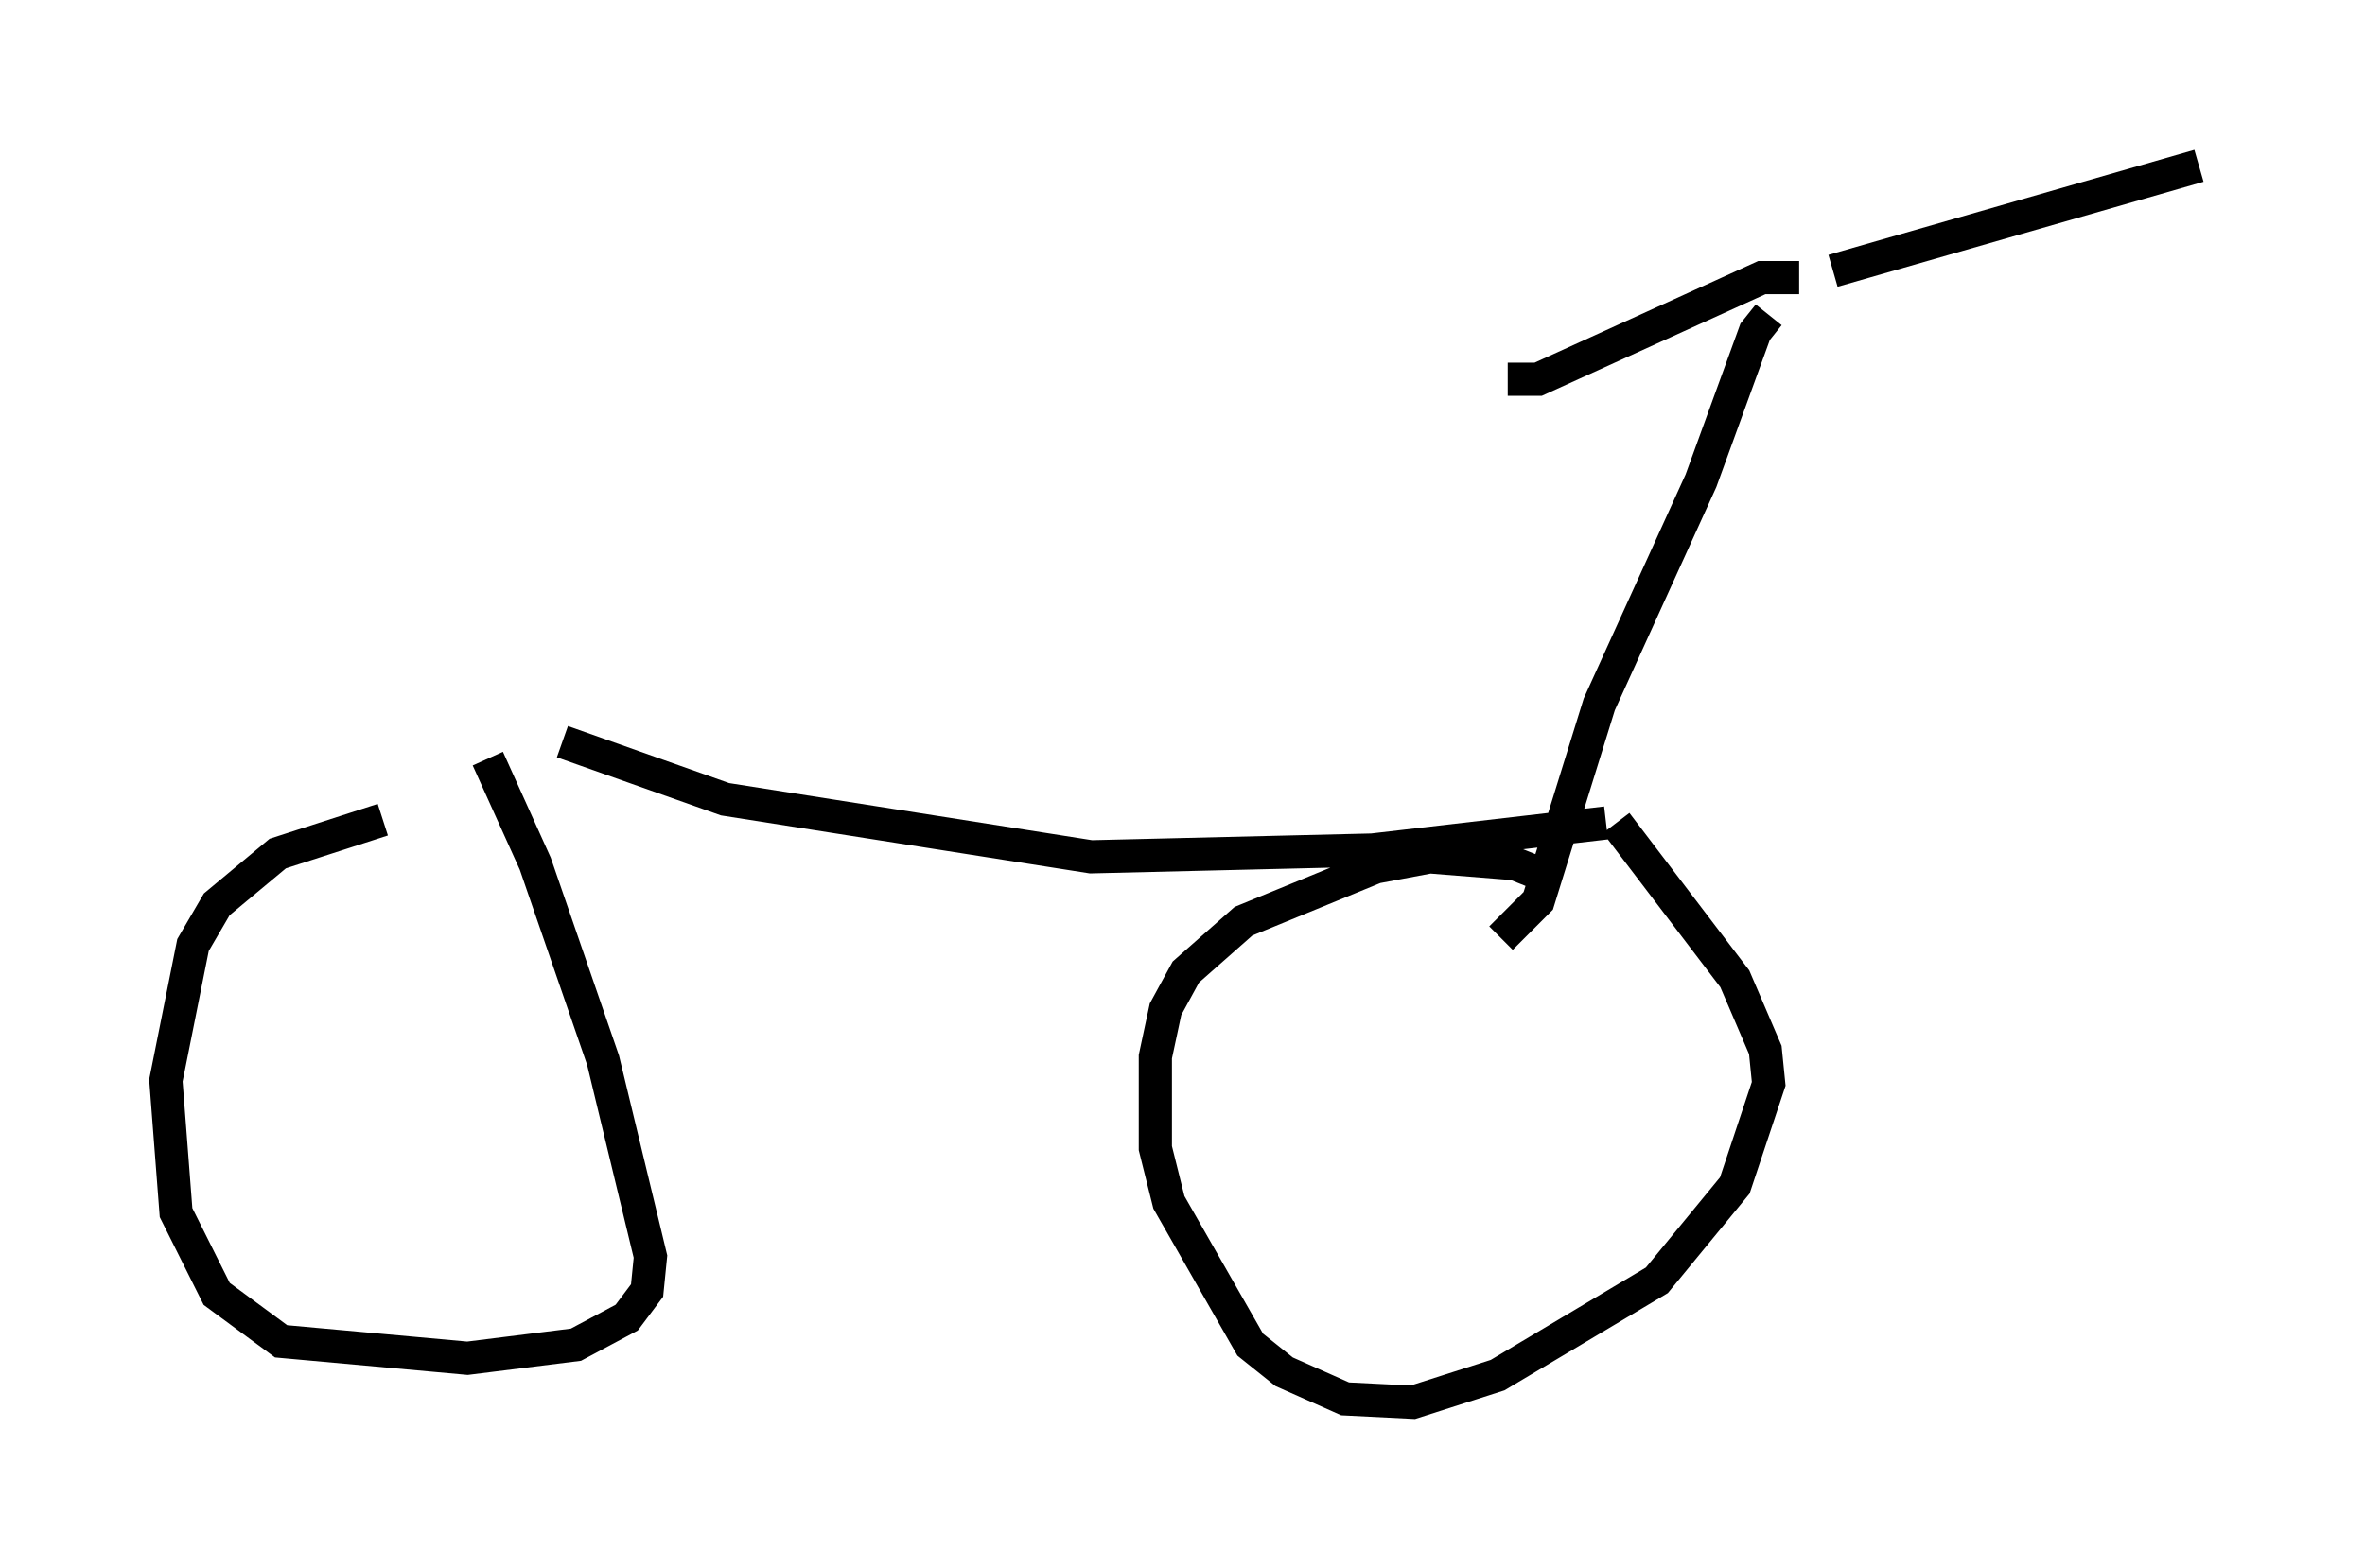 <?xml version="1.0" encoding="utf-8" ?>
<svg baseProfile="full" height="47.261" version="1.1" width="71.251" xmlns="http://www.w3.org/2000/svg" xmlns:ev="http://www.w3.org/2001/xml-events" xmlns:xlink="http://www.w3.org/1999/xlink"><defs /><rect fill="white" height="47.261" width="71.251" x="0" y="0" /><path d="M17.352, 23.681 m-5.819, 1.021 l-3.165, 1.021 -1.838, 1.531 l-0.715, 1.225 -0.817, 4.083 l0.306, 3.981 1.225, 2.45 l1.94, 1.429 5.615, 0.51 l3.267, -0.408 1.531, -0.817 l0.613, -0.817 0.102, -1.021 l-1.429, -5.921 -2.042, -5.921 l-1.429, -3.165 m31.952, 3.573 l-1.021, -0.408 -2.552, -0.204 l-1.633, 0.306 -3.981, 1.633 l-1.735, 1.531 -0.613, 1.123 l-0.306, 1.429 0.0, 2.756 l0.408, 1.633 2.45, 4.288 l1.021, 0.817 1.838, 0.817 l2.042, 0.102 2.552, -0.817 l4.798, -2.858 2.348, -2.858 l1.021, -3.063 -0.102, -1.021 l-0.919, -2.144 -3.573, -4.696 m-31.748, -2.45 l4.9, 1.735 11.025, 1.735 l8.473, -0.204 7.044, -0.817 m4.9, -15.313 l-0.408, 0.51 -1.633, 4.492 l-3.063, 6.738 -1.838, 5.921 l-1.123, 1.123 m8.983, -19.906 l-1.123, 0.0 -6.738, 3.063 l-0.919, 0.0 m9.8, -3.267 l11.025, -3.165 " fill="none" stroke="black" stroke-width="1" /></svg>